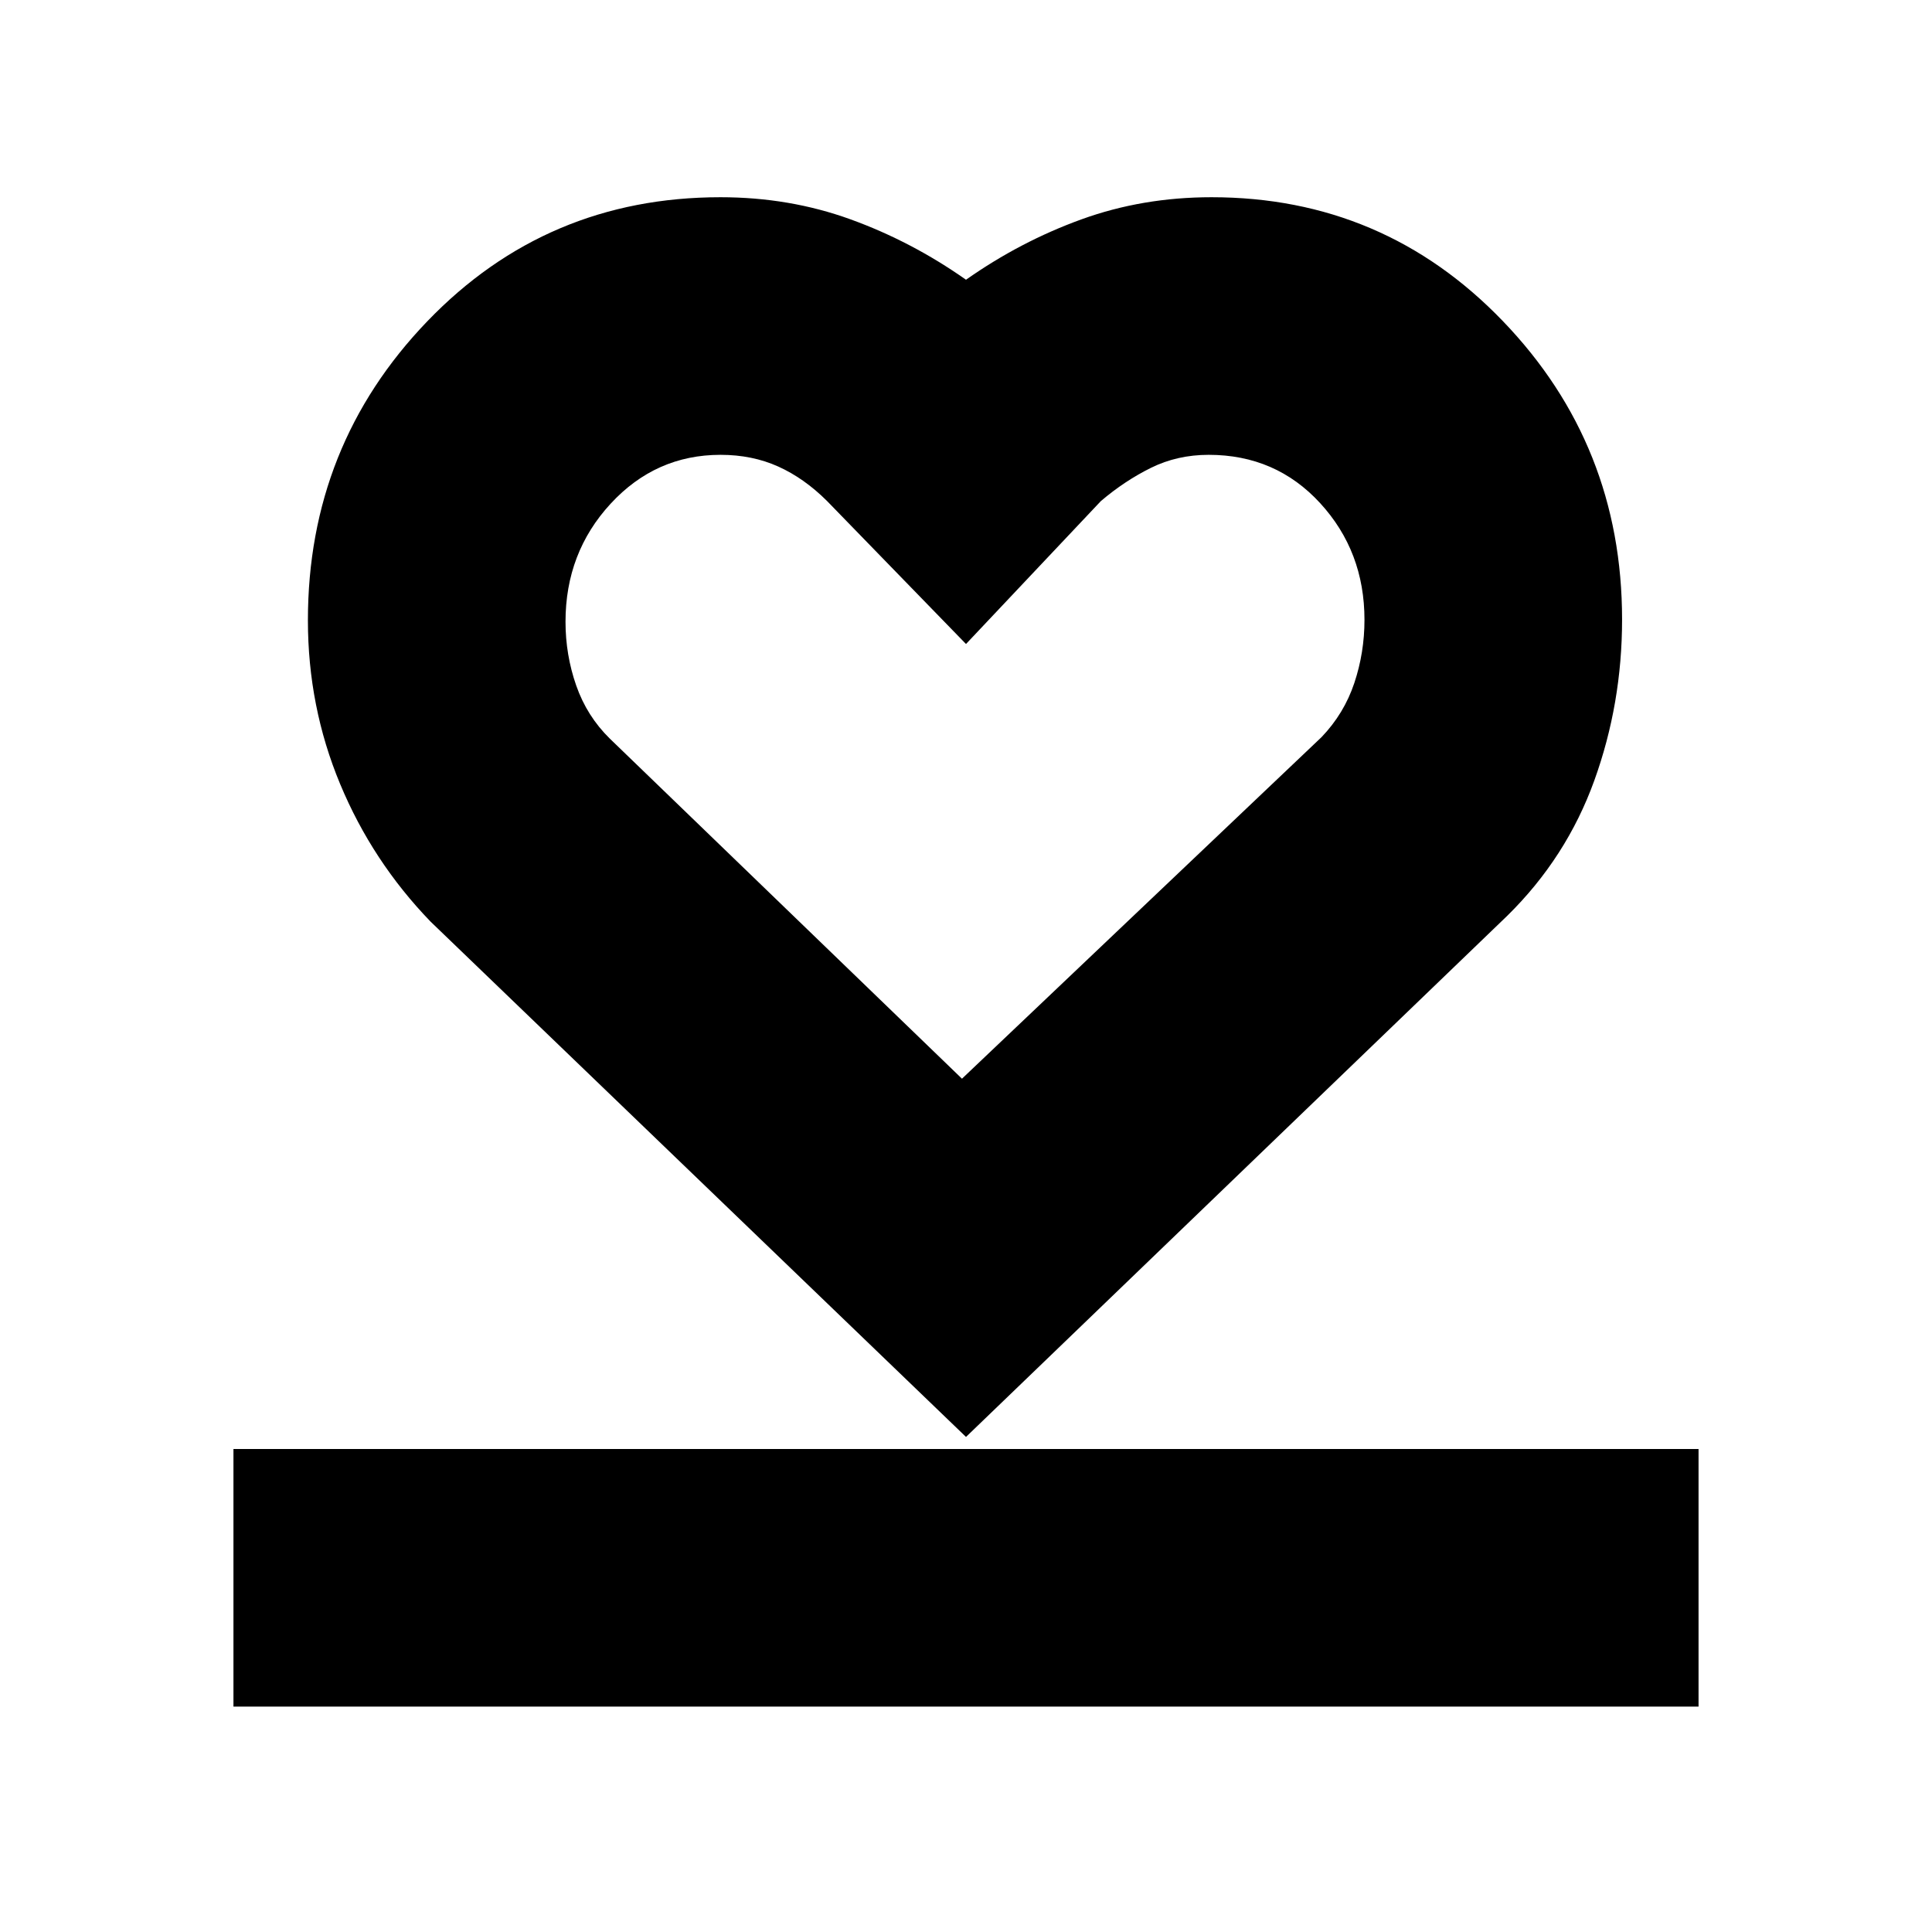 <svg xmlns="http://www.w3.org/2000/svg" height="20" viewBox="0 96 960 960" width="20"><path d="M116 944V816h728v128H116Zm98-390q-29-30-45-68.454-16-38.453-16-81.301 0-86.872 59.291-148.558Q271.581 194 358 194q34.294 0 64.647 11Q453 216 480 235q27-19 57.353-30T602 194q85.547 0 144.773 61.559Q806 317.119 806 403.845q0 41.758-13.795 79.986Q778.411 522.059 749 551L480 810 214 554Zm89-91 175 169 178.68-169.737q11.199-11.694 16.259-26.832Q678 420.293 678 404.001 678 370 655.969 346q-22.03-24-55.377-24-15.592 0-28.663 6.455Q558.857 334.909 547 345l-67 71-69-71q-11.368-11.353-24.288-17.177Q373.791 322 358.028 322q-32.213 0-54.621 24.299Q281 370.597 281 404.944q0 16.457 5.318 31.682Q291.636 451.85 303 463Zm177 14Z"/></svg>